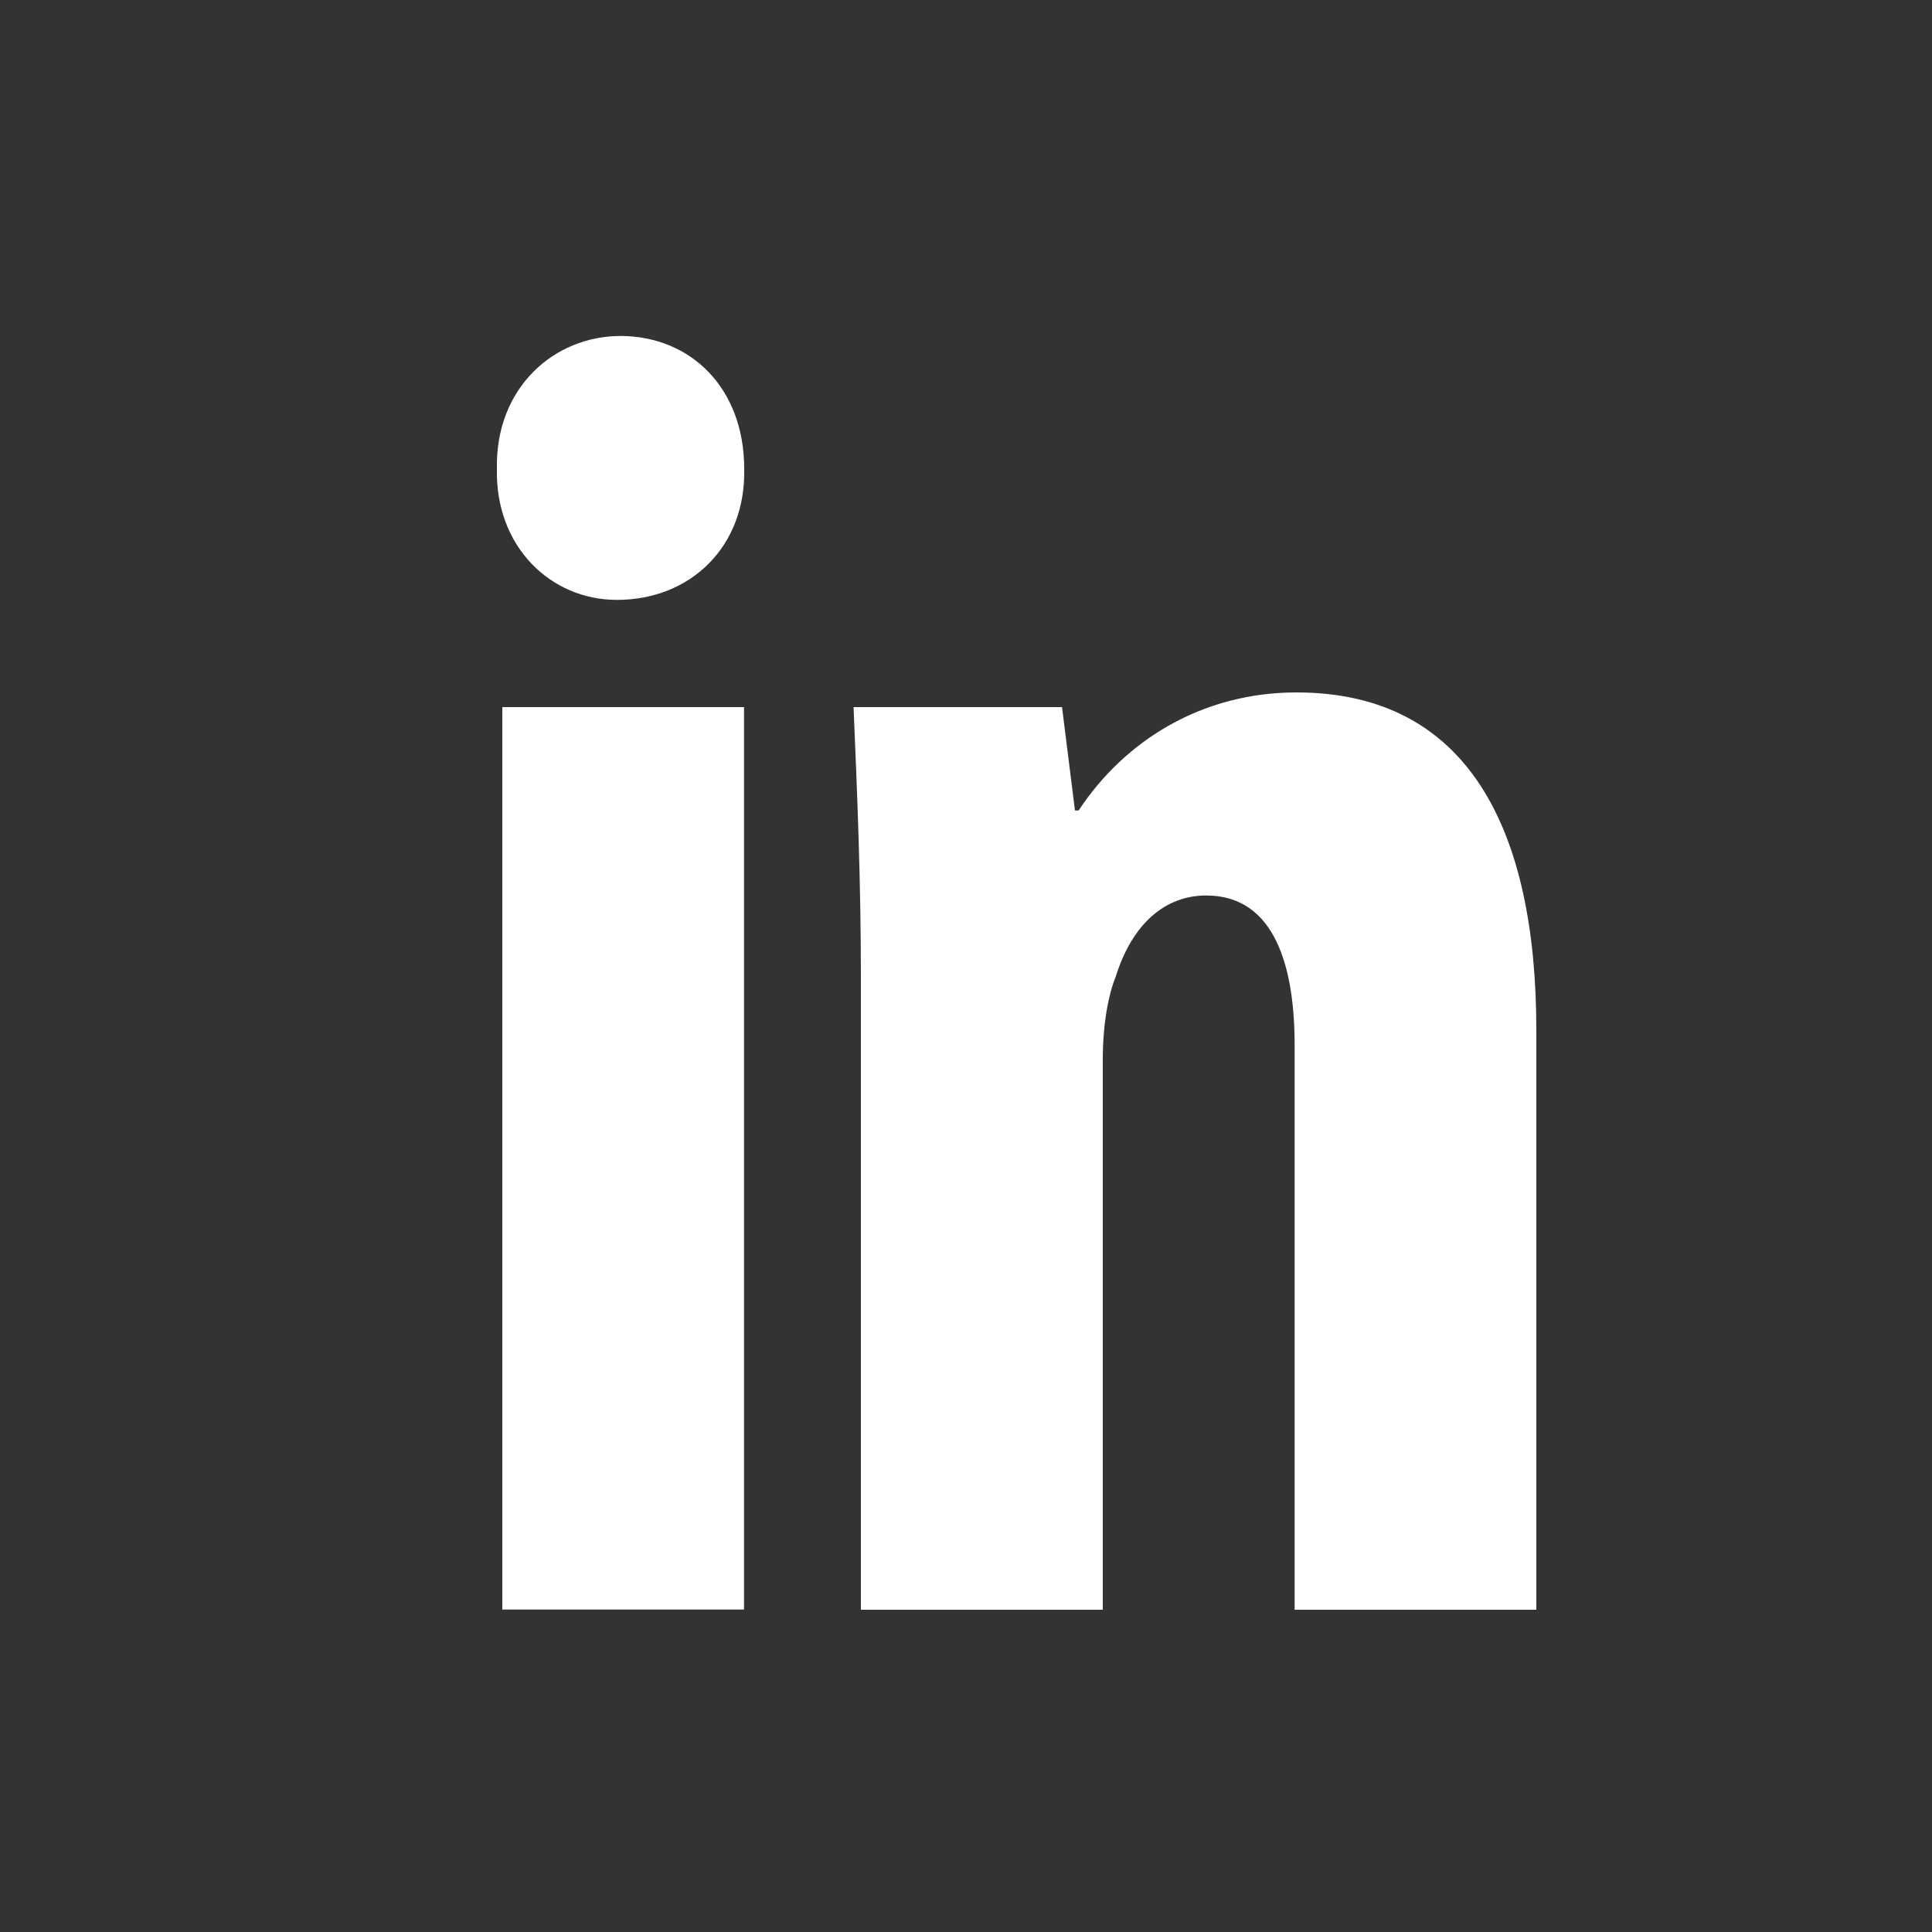 <svg xmlns="http://www.w3.org/2000/svg" viewBox="35.7 1.1 10 10" enable-background="new 0 0 51 38.2">
<rect x="35.7" y="1.1" width="10" height="10" fill="#333333" stroke="none"/>
<style type="text/css" >
<![CDATA[

]]>
</style>
<path fill="#fff" stroke="#000" stroke-width="0" d="M39.552,3.527c0.009,0.401-0.277,0.678-0.659,0.678      c-0.344,0-0.63-0.277-0.621-0.678c-0.009-0.42,0.296-0.688,0.64-0.688      C39.274,2.84,39.552,3.107,39.552,3.527z M38.3,9.431v-4.671h1.251      v4.671H238.3z"/>
<path fill="#fff" stroke="#000" stroke-width="0" d="M40.156,6.164c0-0.506-0.019-0.956-0.038-1.404h1.079l0.067,0.535h0.019      c0.239-0.363,0.64-0.611,1.127-0.611c0.888,0,1.242,0.707,1.242,1.748v3      h-1.251v-2.923c0-0.392-0.096-0.774-0.458-0.774      c-0.21,0-0.382,0.144-0.468,0.42c-0.039,0.096-0.067,0.249-0.067,0.43      v2.847H40.156V6.164z"/>
<!-- div {
    width: 100px;
    height: 100px;  
    background: red;
    transition: background 0.5s ease-in-out;
}

div:hover {
    background: green;

} -->
</svg>

